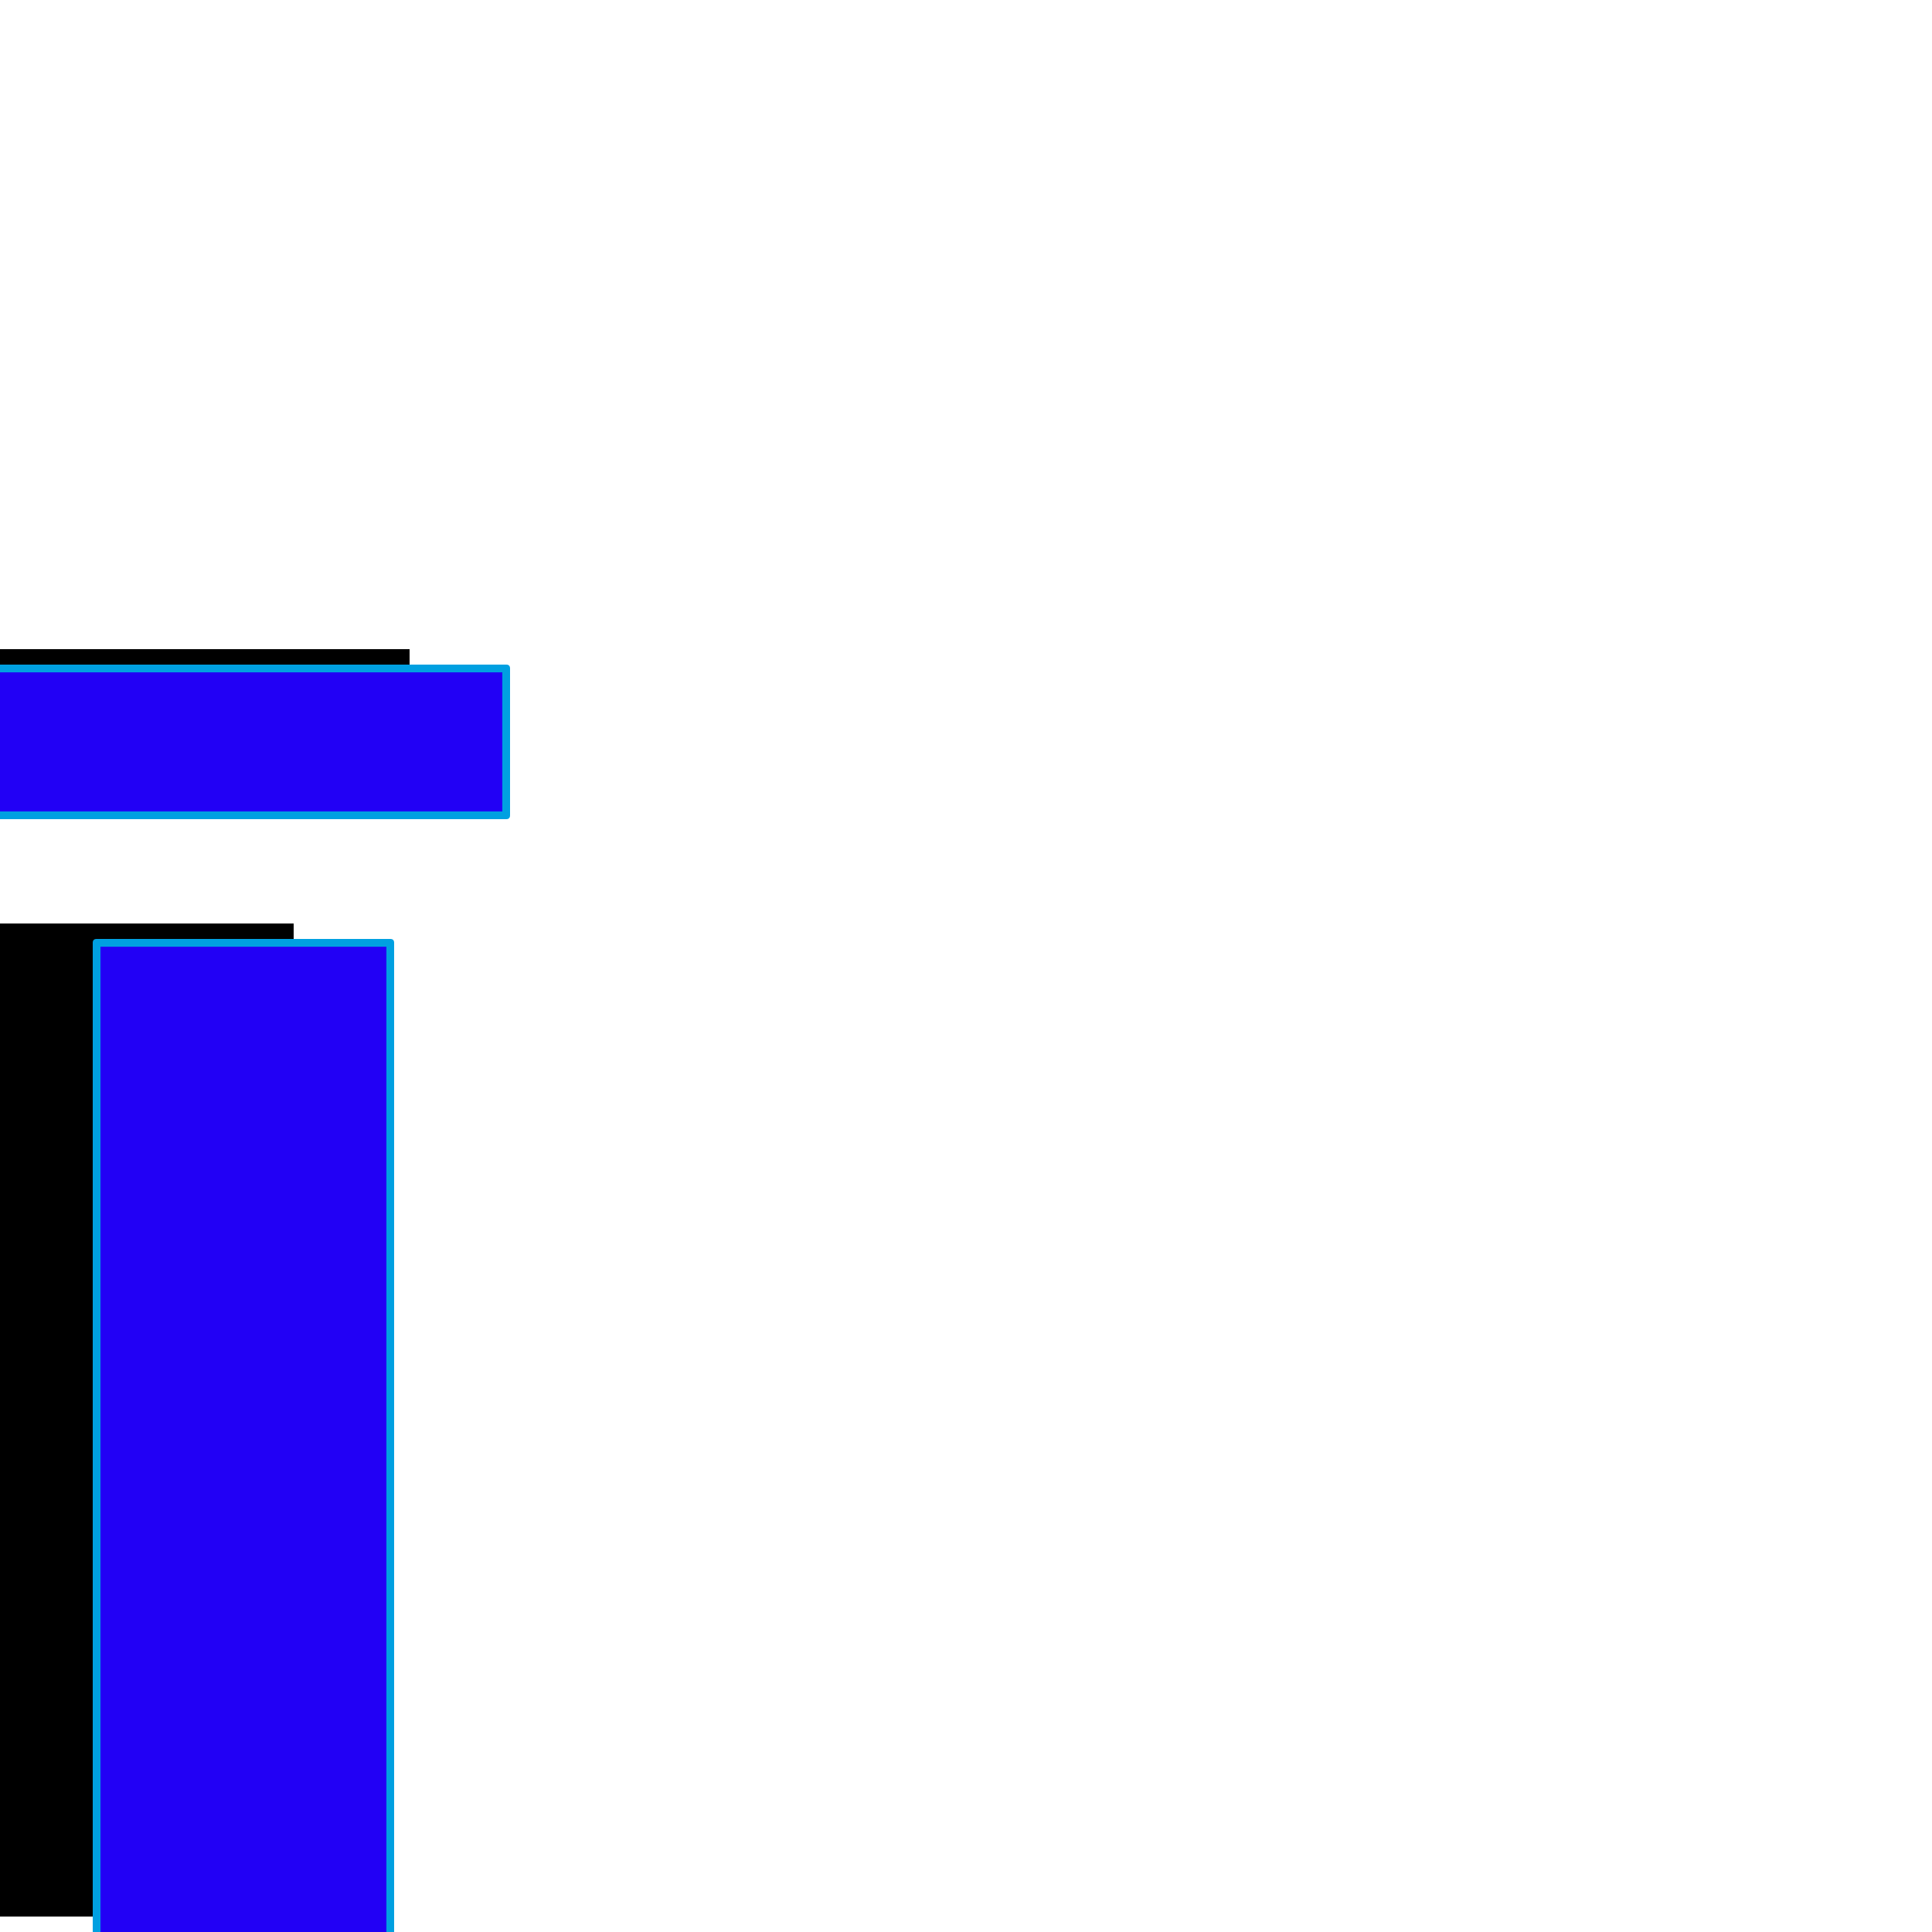 <svg xmlns="http://www.w3.org/2000/svg" viewBox="0 -1000 1000 1000">
	<path fill="#000000" d="M212 -664V-588H-60V-664ZM0 -522H152V-8H0Z"/>
	<path fill="#2200f5" d="M262 -654V-578H-10V-654ZM50 -512H202V2H50Z"/>
	<path fill="#00a0e1" d="M260 -580V-652H-8V-580ZM264 -654V-578Q264 -576 262 -576H-10Q-12 -576 -12 -578V-654Q-12 -656 -10 -656H262Q264 -656 264 -654ZM200 -510H52V0H200ZM50 -514H202Q204 -514 204 -512V2Q204 4 202 4H50Q48 4 48 2V-512Q48 -514 50 -514Z"/>
</svg>